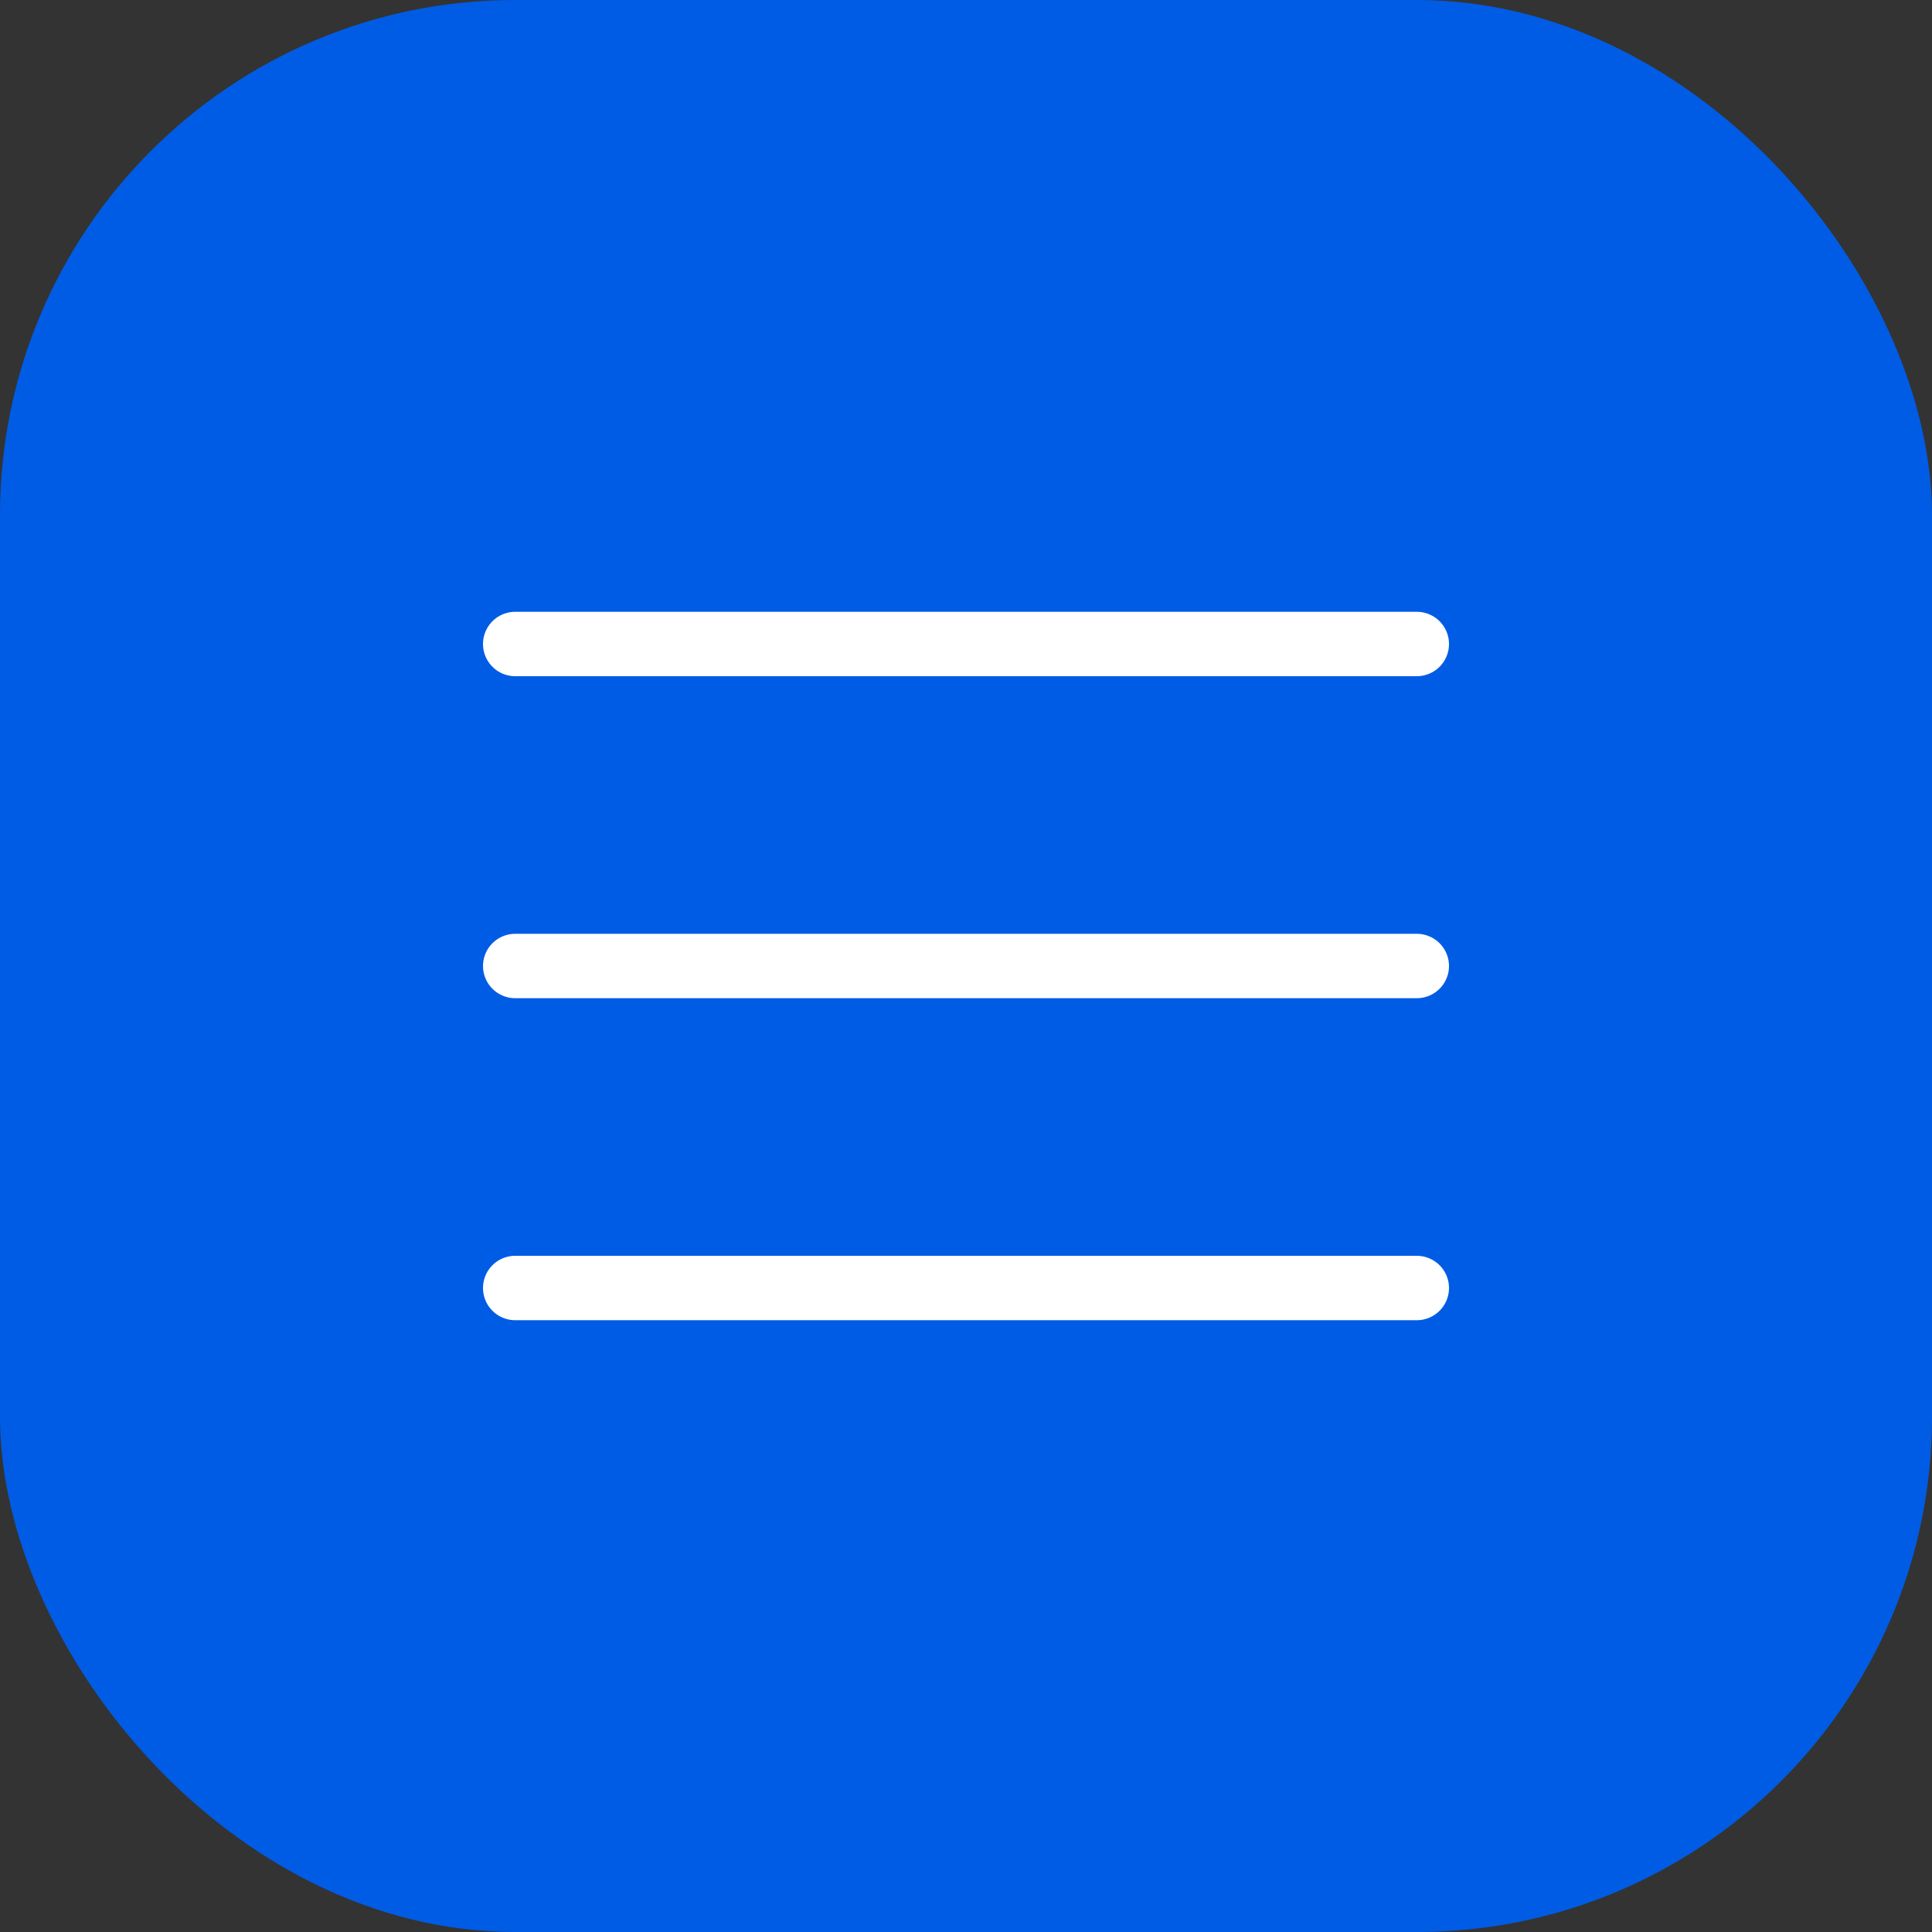 <svg width="60" height="60" viewBox="0 0 60 60" fill="none" xmlns="http://www.w3.org/2000/svg">
<rect x="0" y="0" width="60" height="60" fill="#333333" stroke="none"/>
<rect width="60" height="60" rx="16" fill="#005CE5"/>
<path d="M16 20H44" stroke="white" stroke-width="2" stroke-linecap="round"/>
<path d="M16 30H44" stroke="white" stroke-width="2" stroke-linecap="round"/>
<path d="M16 40H44" stroke="white" stroke-width="2" stroke-linecap="round"/>
</svg>
